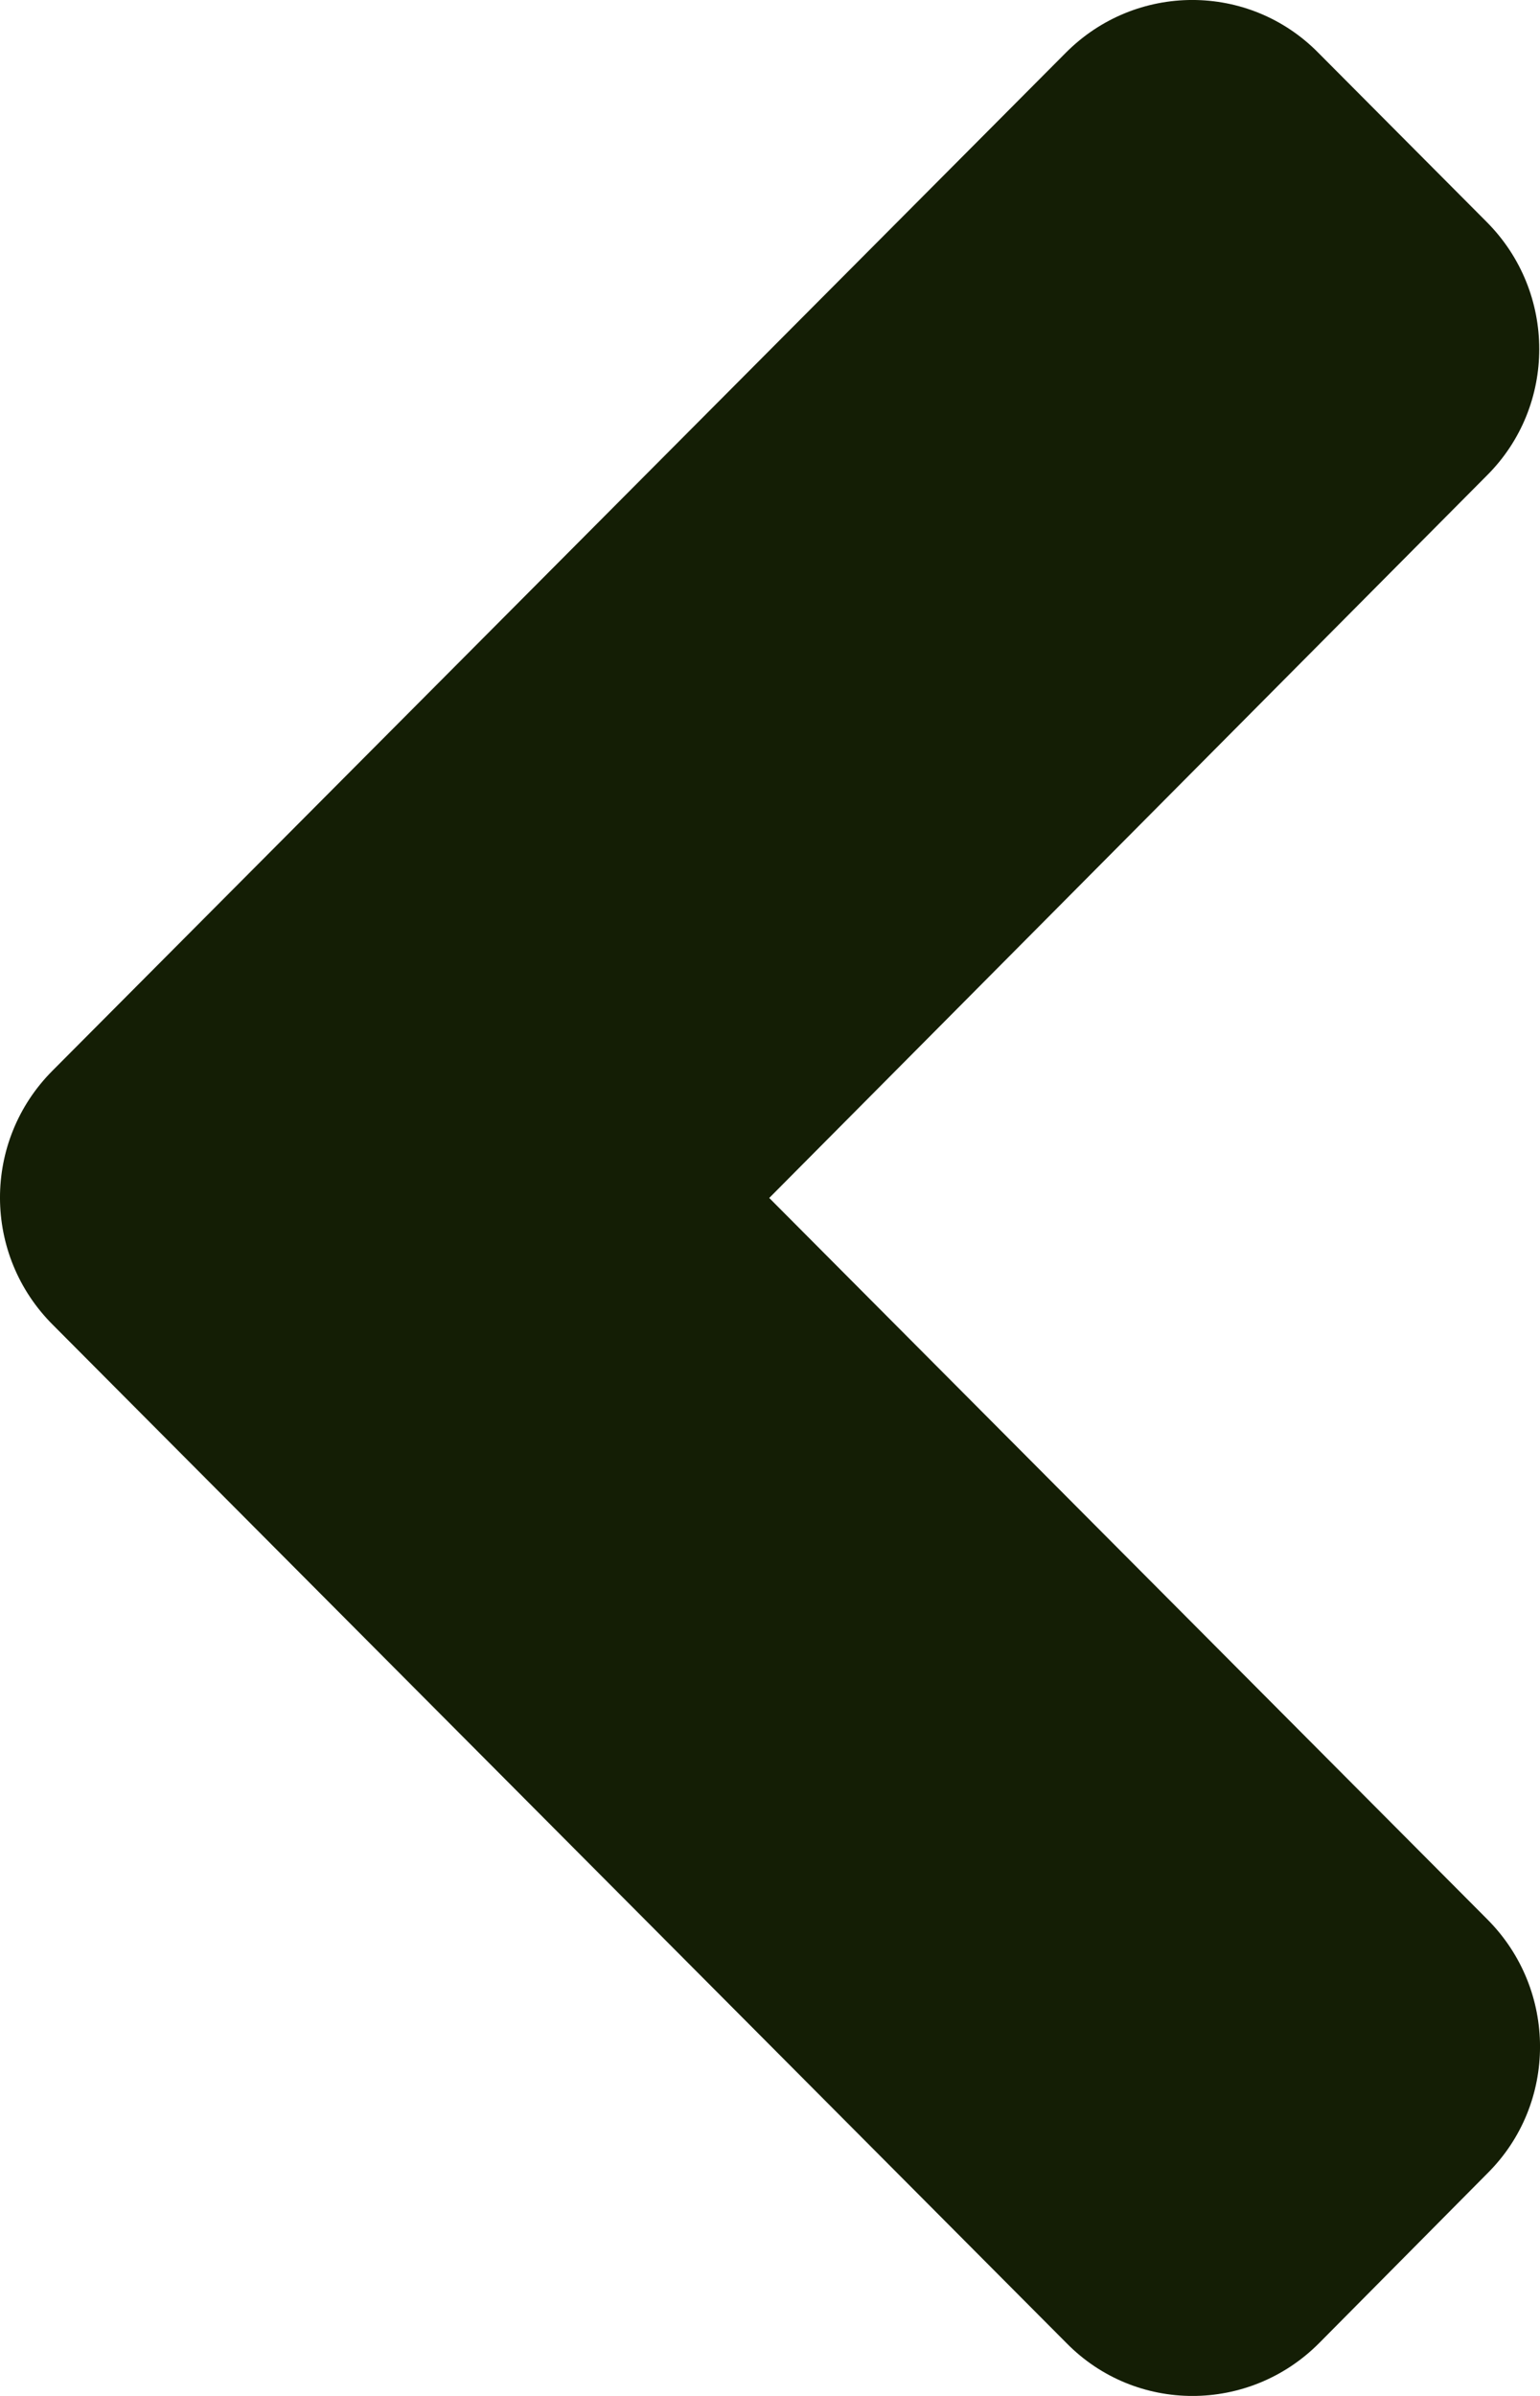 <svg width="18" height="28" viewBox="0 0 18 28" fill="none" xmlns="http://www.w3.org/2000/svg">
<path d="M0.613 12.513L12.457 0.617C13.275 -0.206 14.599 -0.206 15.409 0.617L17.377 2.594C18.196 3.416 18.196 4.745 17.377 5.559L8.991 14L17.386 22.432C18.205 23.255 18.205 24.584 17.386 25.398L15.418 27.383C14.599 28.206 13.275 28.206 12.466 27.383L0.622 15.487C-0.206 14.665 -0.206 13.335 0.613 12.513Z" fill="#141E05"/>
</svg>
